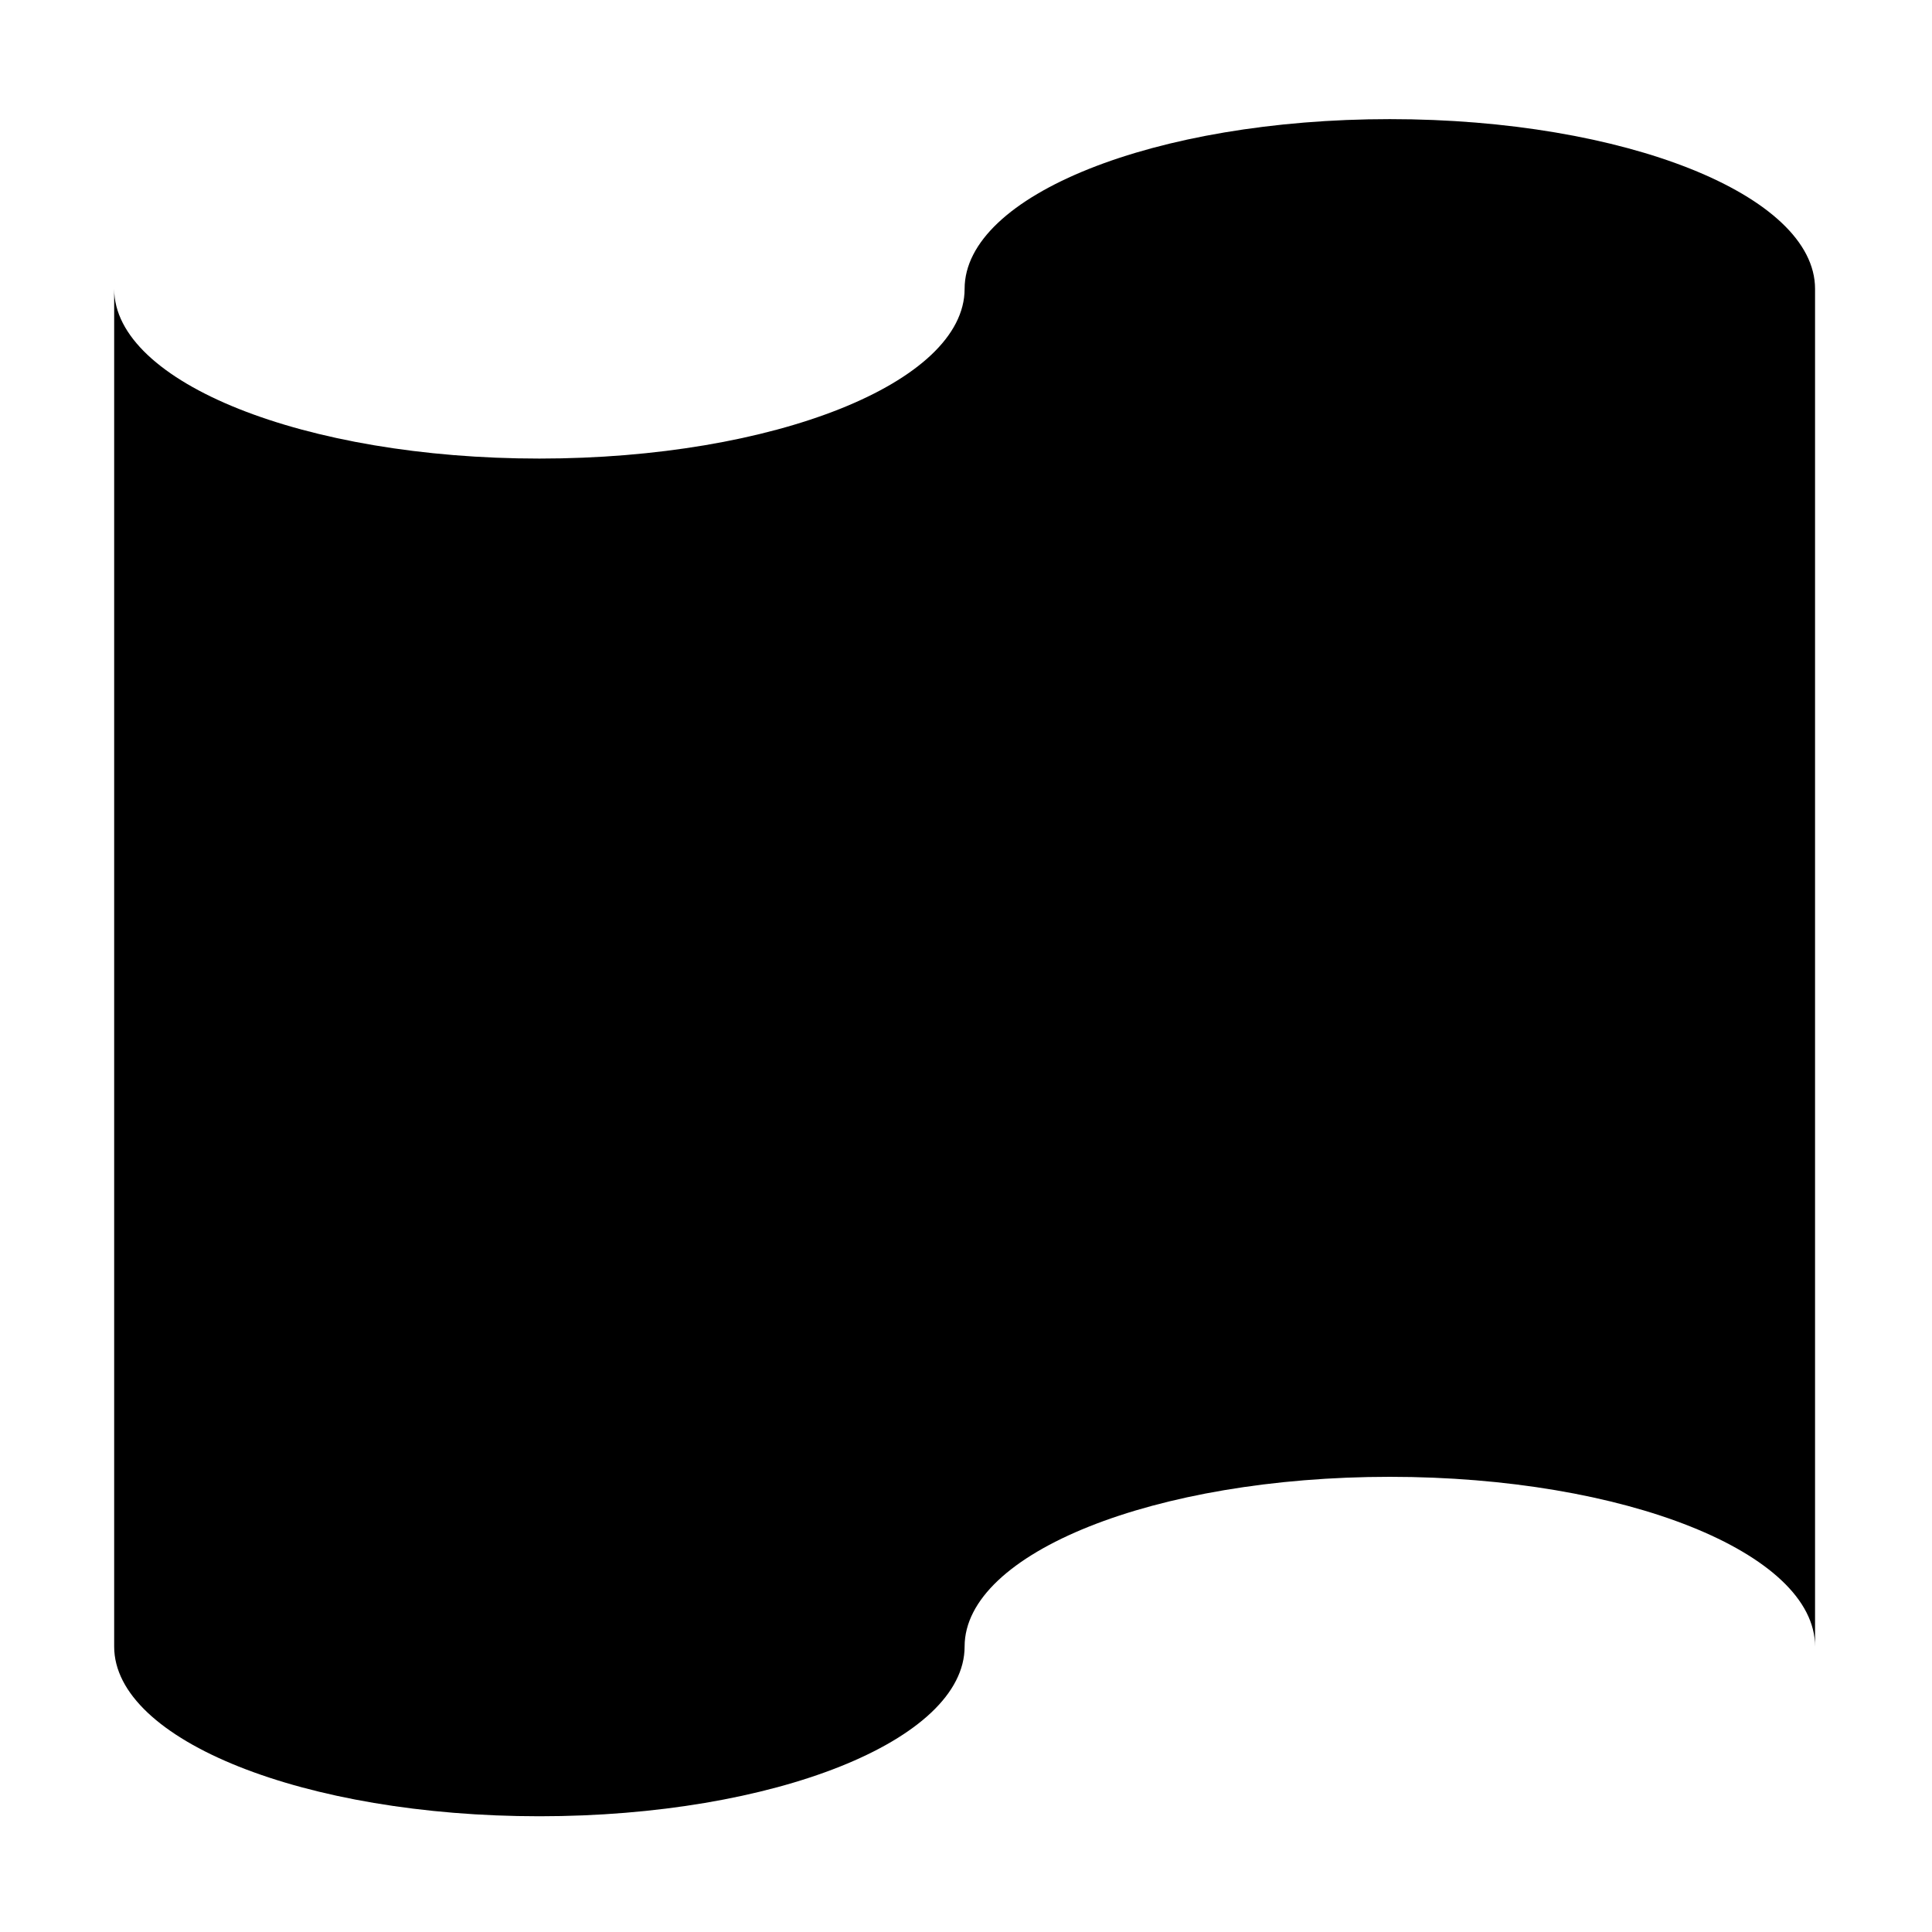 <svg xmlns="http://www.w3.org/2000/svg" width='100%' height='100%' viewBox='-5 -5 85 85 ' preserveAspectRatio='none'>
 <g>
  <path d="m0.023,7.708l0,0c0,4.124 8.376,7.467 18.708,7.467c10.332,0 18.708,-3.343 18.708,-7.467l0,0c0,-4.124 8.376,-7.467 18.708,-7.467c10.332,0 18.708,3.343 18.708,7.467l0,59.733c0,-4.124 -8.376,-7.467 -18.708,-7.467c-10.332,0 -18.708,3.343 -18.708,7.467c0,4.124 -8.376,7.467 -18.708,7.467c-10.332,0 -18.708,-3.343 -18.708,-7.467l0,-59.733z" />
 </g>
</svg>